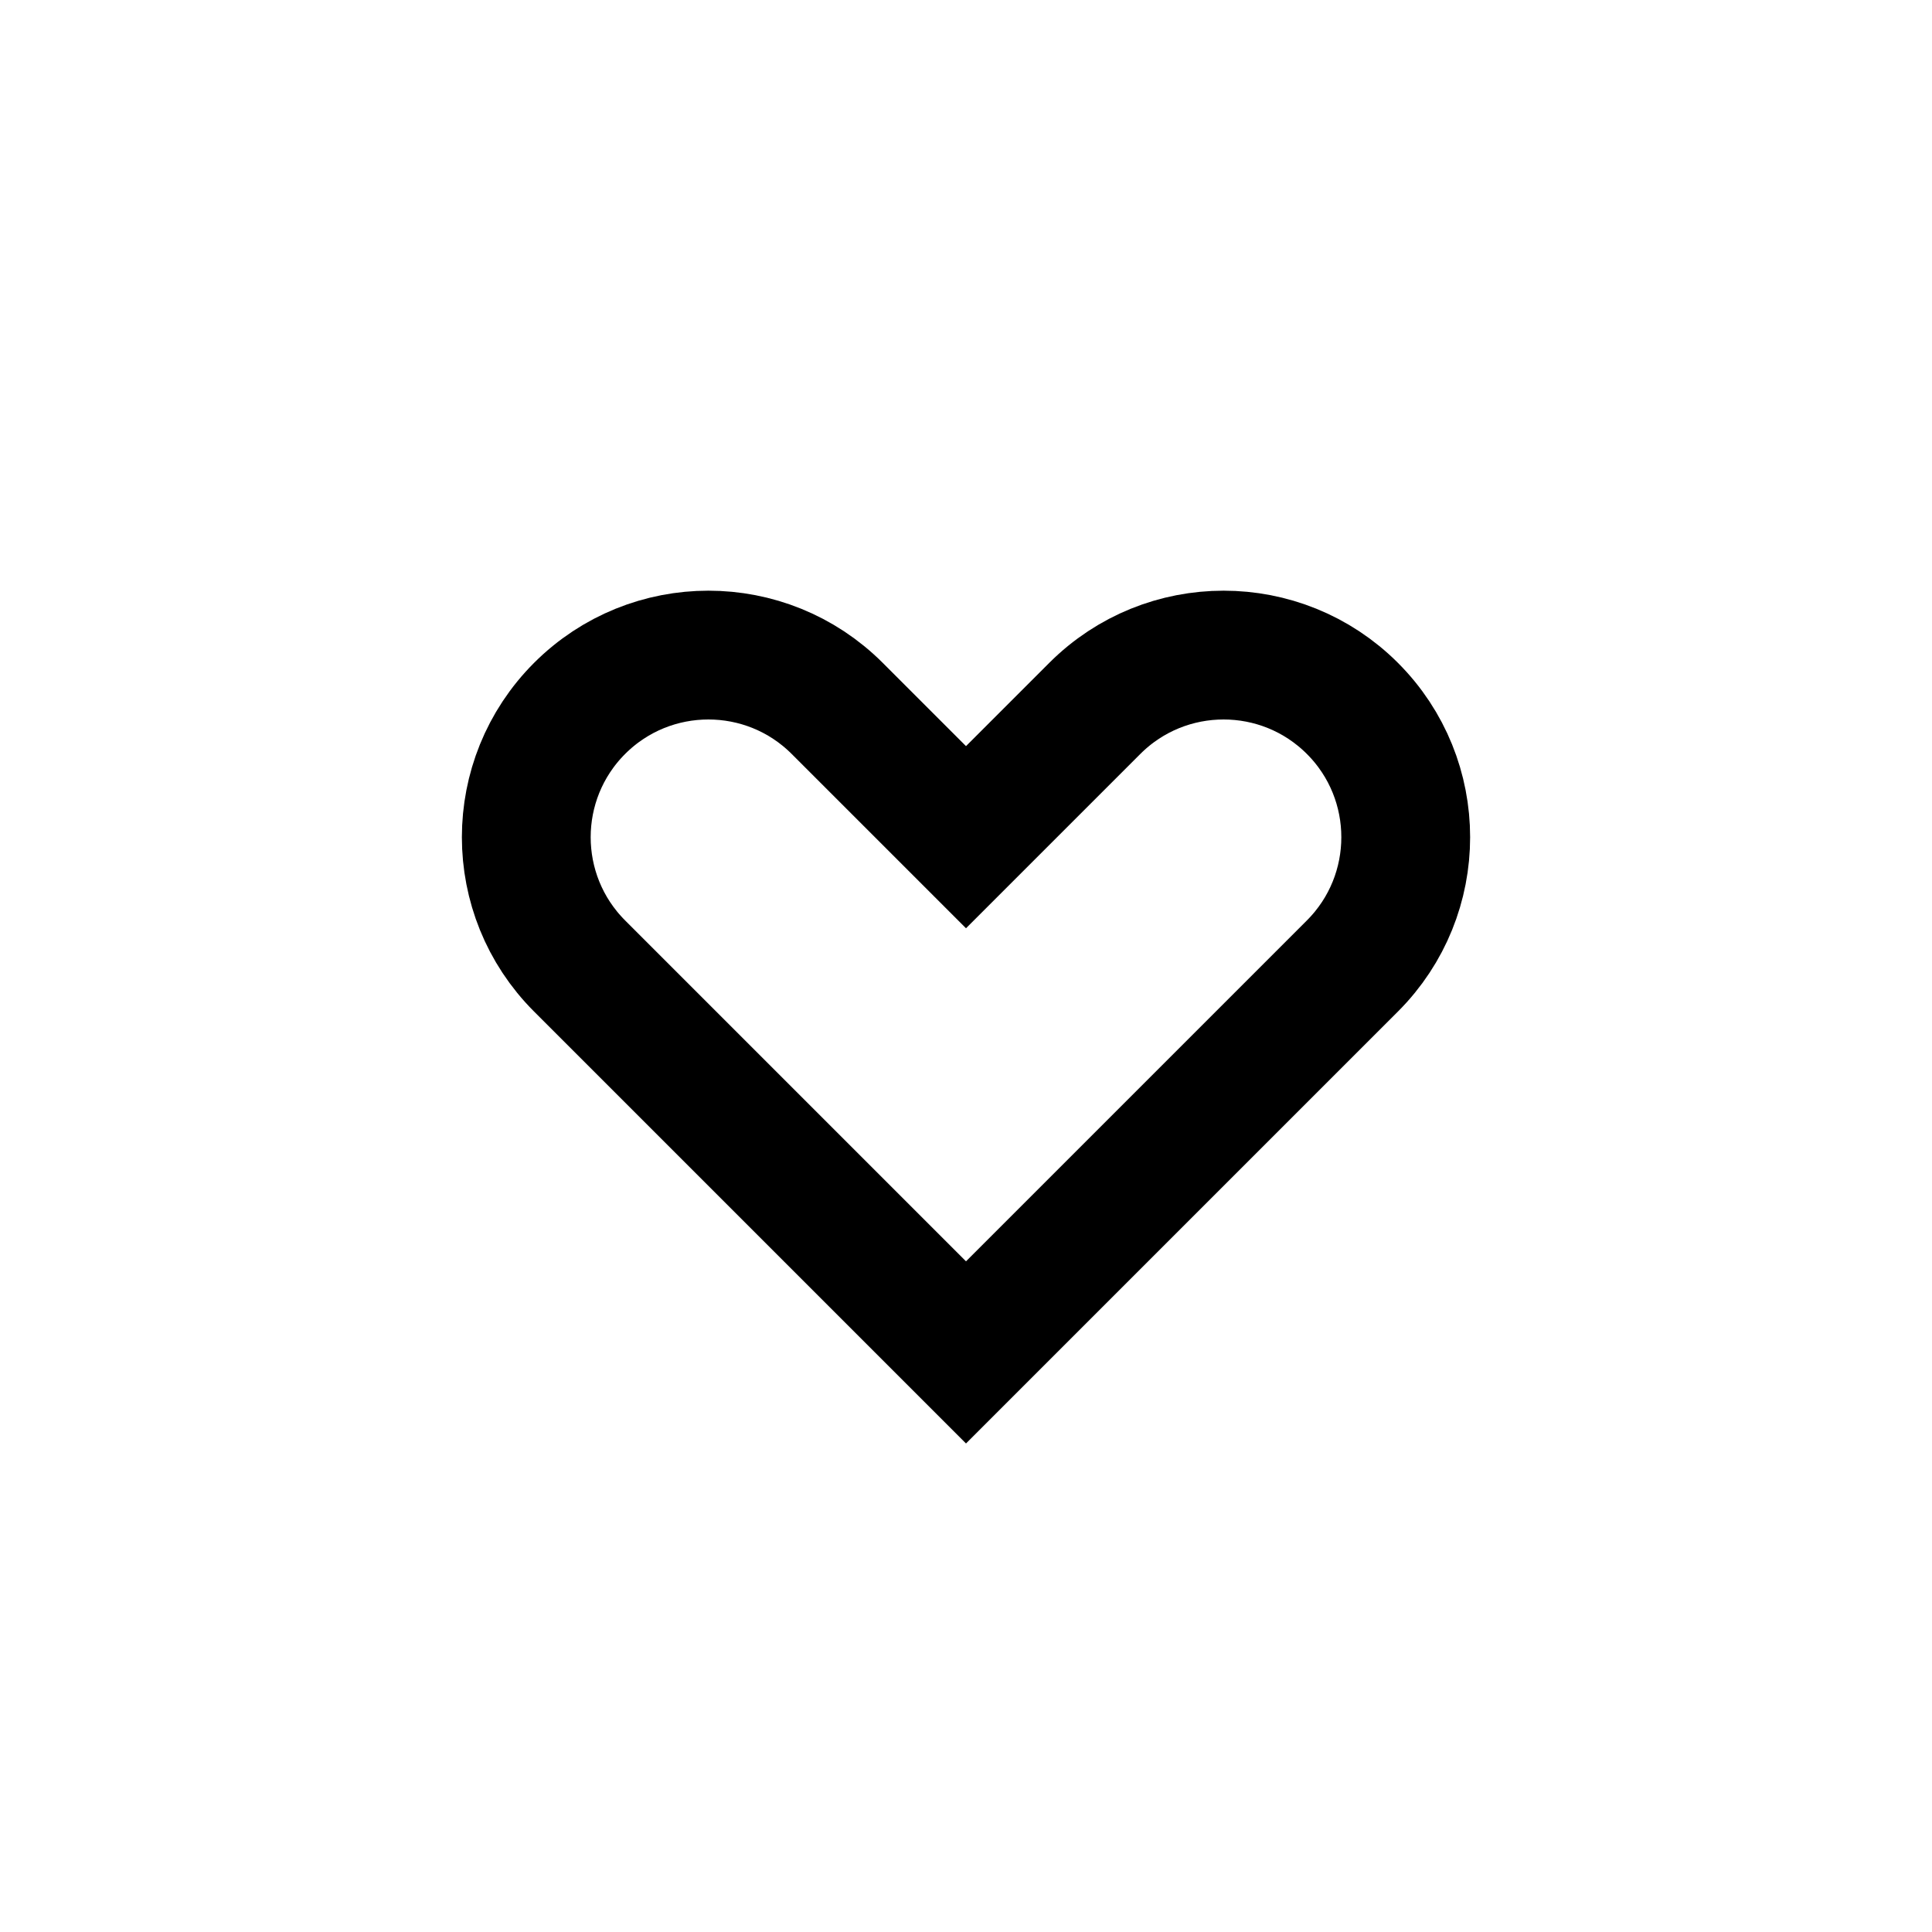 <svg width="15" height="15" viewBox="0 0 15 15" fill="none" xmlns="http://www.w3.org/2000/svg">
<path d="M6.5 5.5L7.5 6.5L8.5 5.5C9.052 4.948 9.948 4.948 10.5 5.5C11.052 6.052 11.052 6.948 10.5 7.5L7.5 10.5L4.5 7.5C3.948 6.948 3.948 6.052 4.5 5.5C5.052 4.948 5.948 4.948 6.5 5.5Z" stroke="black"/>
</svg>
